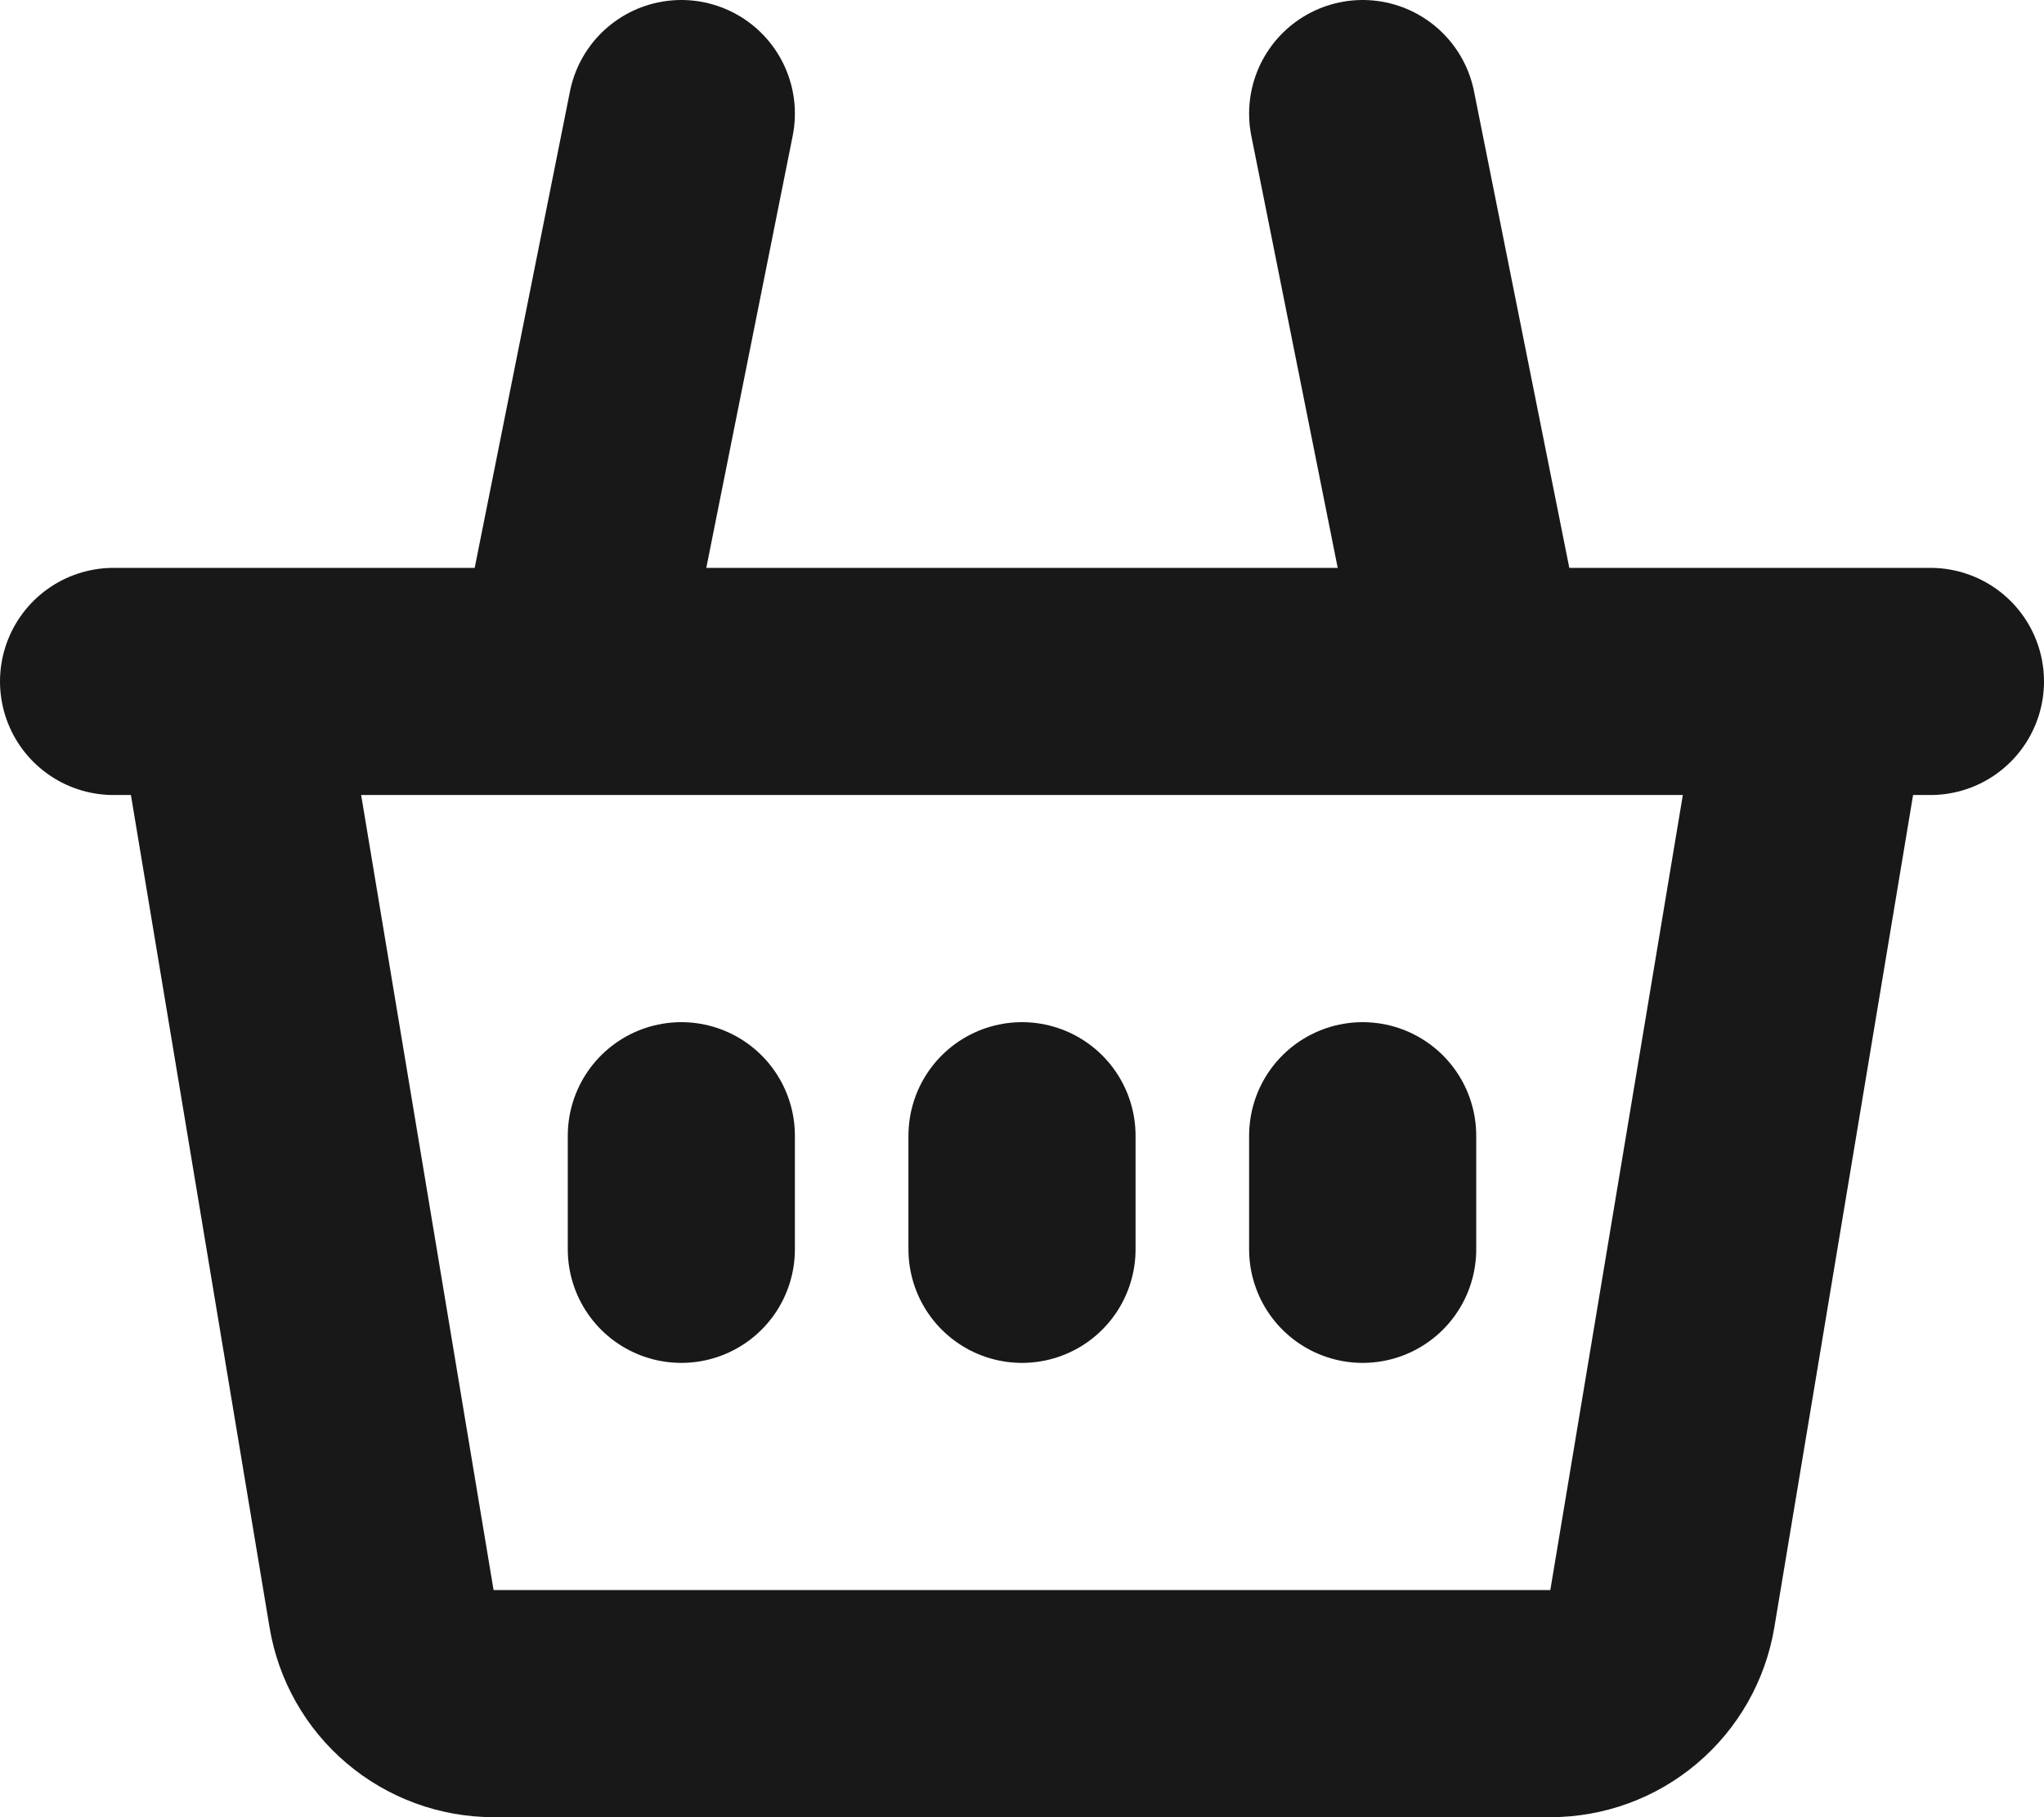 <svg width="18" height="16" viewBox="0 0 18 16" fill="none" xmlns="http://www.w3.org/2000/svg">
<path d="M2 6L3.36 14.164C3.399 14.398 3.519 14.61 3.7 14.763C3.881 14.916 4.11 15 4.347 15H13.653C13.89 15 14.119 14.916 14.299 14.763C14.48 14.61 14.6 14.398 14.639 14.164L16 6M2 6H5M2 6H1M16 6H13M16 6H17M5 6L6 1M5 6H13M13 6L12 1M6 10V11M12 10V11M9 10V11" stroke="#181818" stroke-width="2" stroke-linecap="round" stroke-linejoin="round"/>
</svg>
